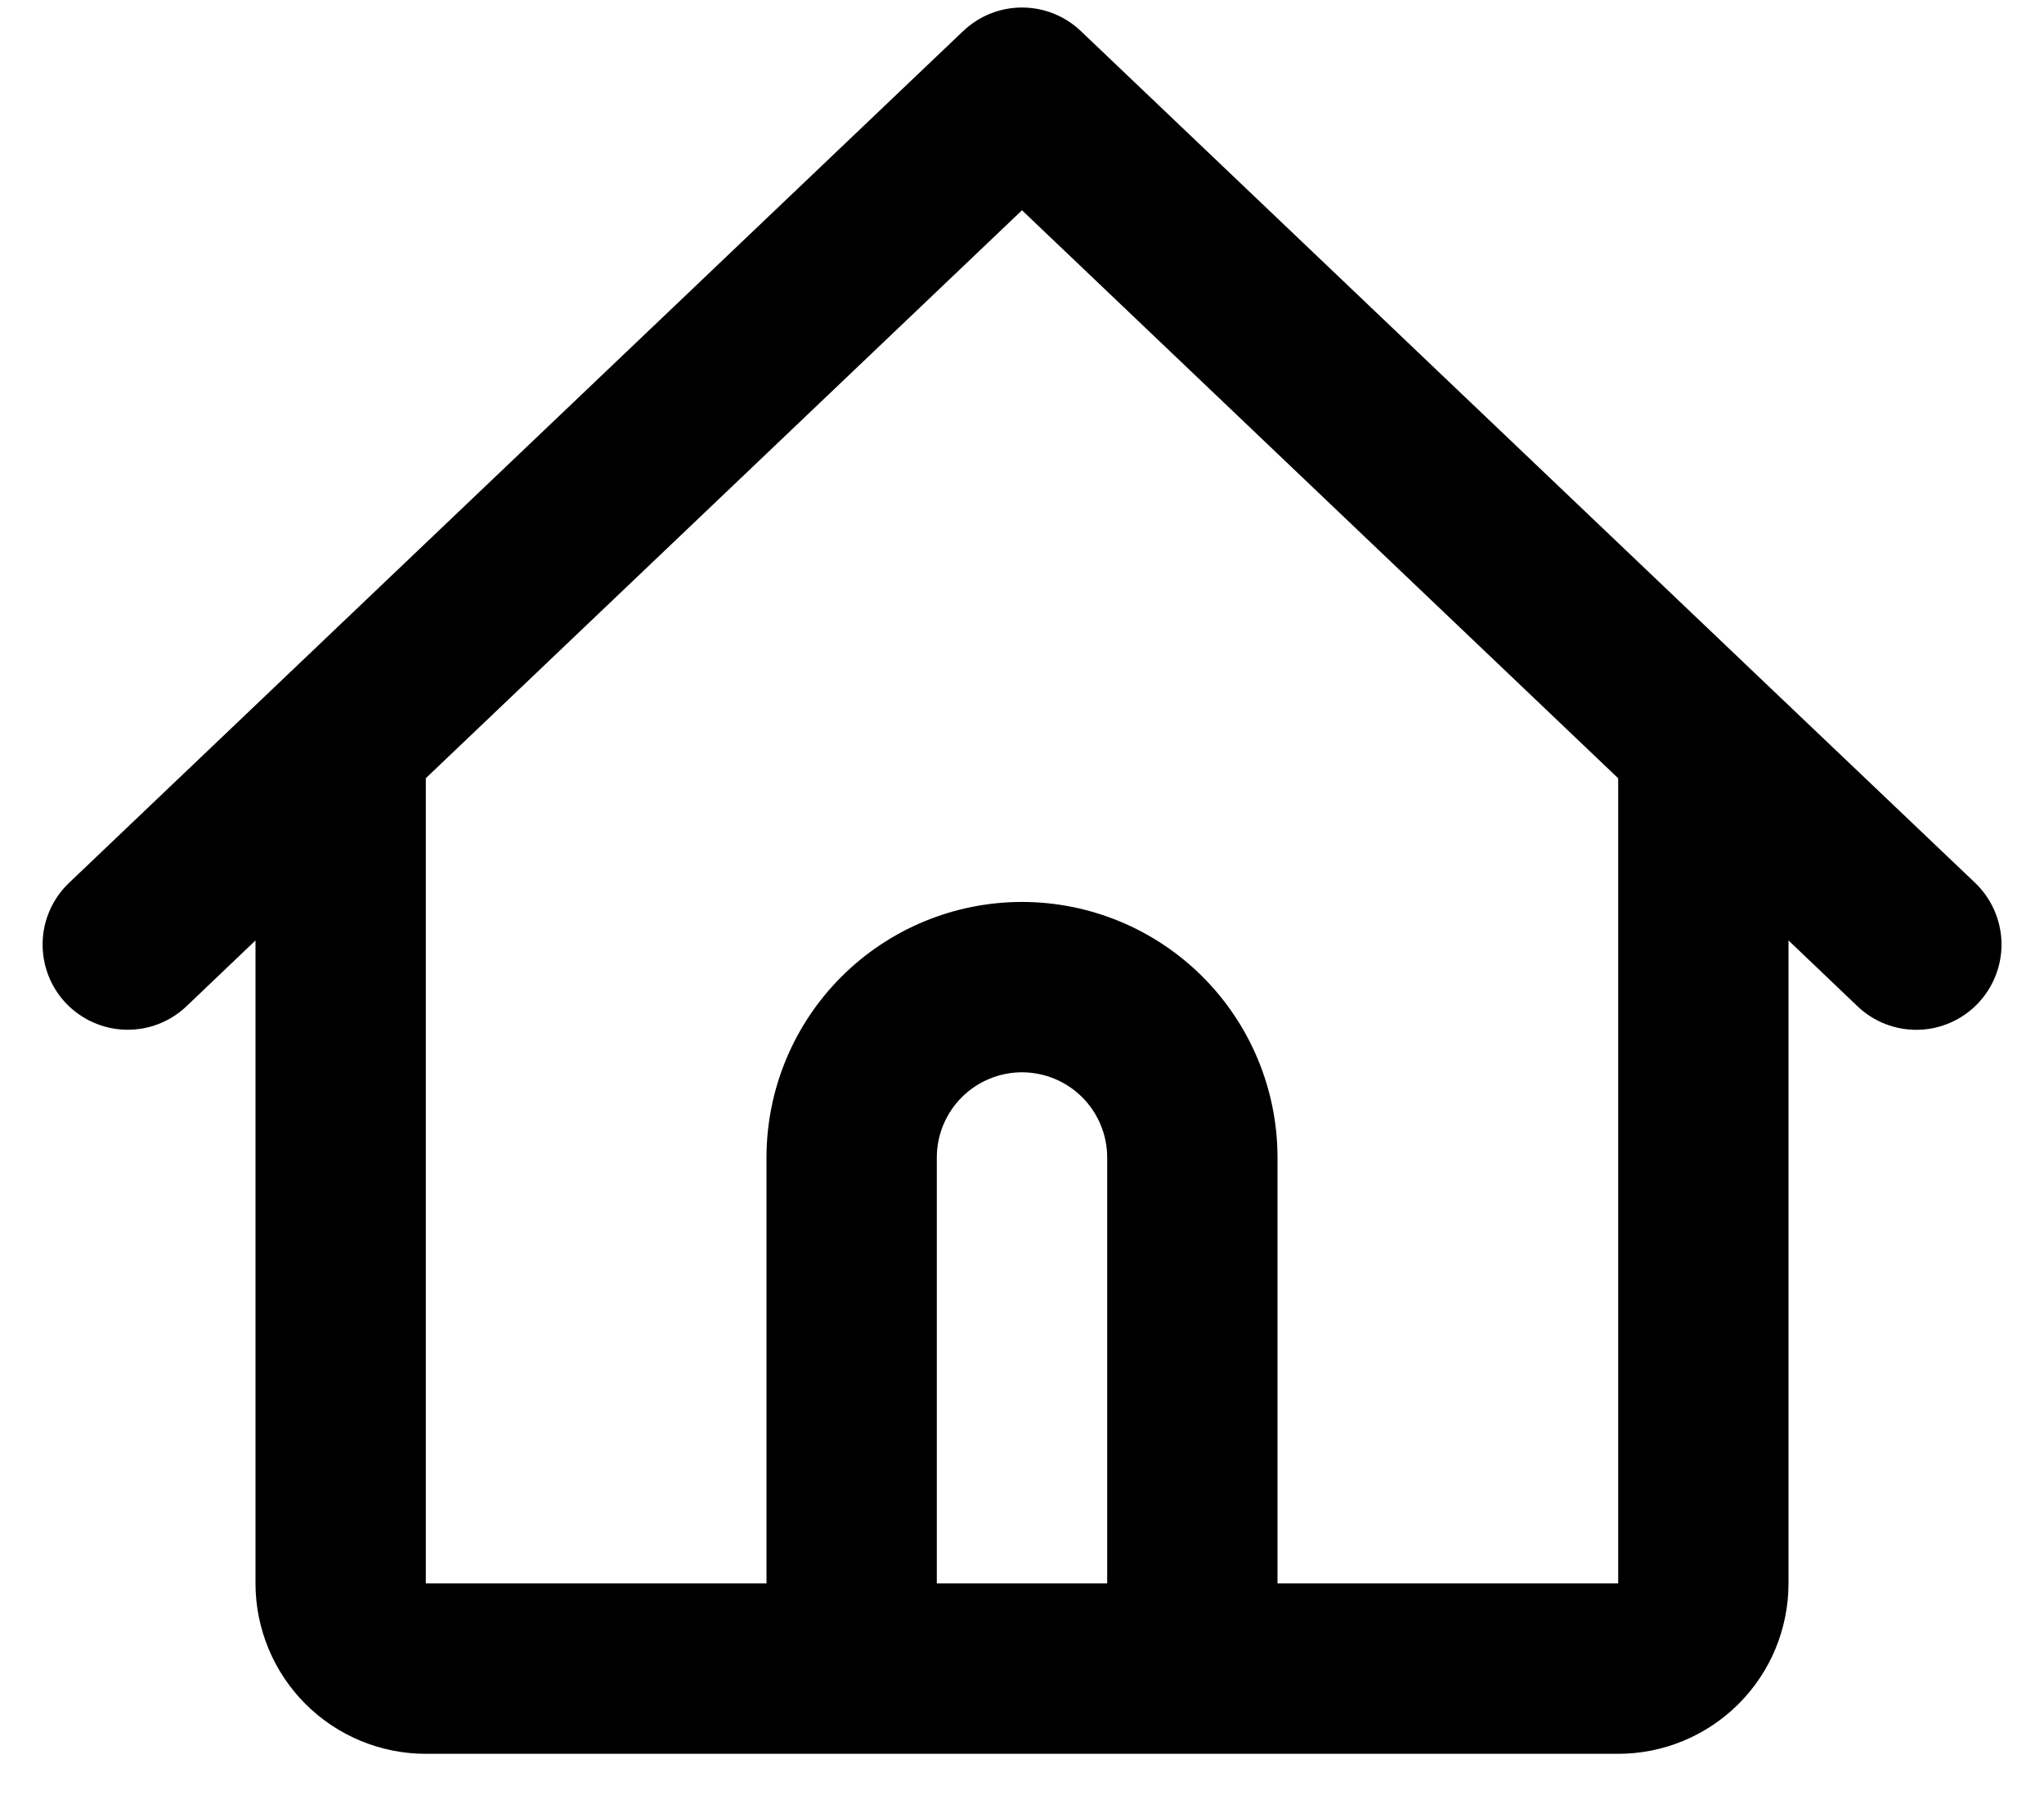 <svg width="34" height="30" viewBox="0 0 34 30" xmlns="http://www.w3.org/2000/svg">
<path fill-rule="evenodd" clip-rule="evenodd" d="M16.023 0.516C16.286 0.265 16.636 0.125 17 0.125C17.364 0.125 17.714 0.265 17.978 0.516L29.311 11.31L32.853 14.681C33.125 14.941 33.283 15.297 33.293 15.673C33.302 16.049 33.161 16.413 32.902 16.686C32.643 16.958 32.286 17.117 31.91 17.126C31.534 17.135 31.17 16.995 30.898 16.735L29.75 15.64V26.333C29.75 27.085 29.452 27.805 28.92 28.337C28.389 28.868 27.668 29.167 26.917 29.167H7.083C6.332 29.167 5.611 28.868 5.08 28.337C4.549 27.805 4.25 27.085 4.25 26.333V15.64L3.103 16.734C2.831 16.993 2.467 17.134 2.091 17.125C1.715 17.116 1.359 16.958 1.099 16.686C0.84 16.414 0.7 16.05 0.709 15.674C0.718 15.299 0.876 14.942 1.148 14.683L4.689 11.31L16.023 0.515V0.516ZM7.083 12.943V26.333H12.75V19.25C12.75 18.123 13.198 17.042 13.995 16.245C14.792 15.448 15.873 15 17 15C18.127 15 19.208 15.448 20.005 16.245C20.802 17.042 21.25 18.123 21.25 19.25V26.333H26.917V12.943L17 3.497L7.083 12.942V12.943ZM18.417 26.333V19.25C18.417 18.874 18.267 18.514 18.002 18.248C17.736 17.983 17.376 17.833 17 17.833C16.624 17.833 16.264 17.983 15.998 18.248C15.733 18.514 15.583 18.874 15.583 19.25V26.333H18.417Z" />
</svg>
